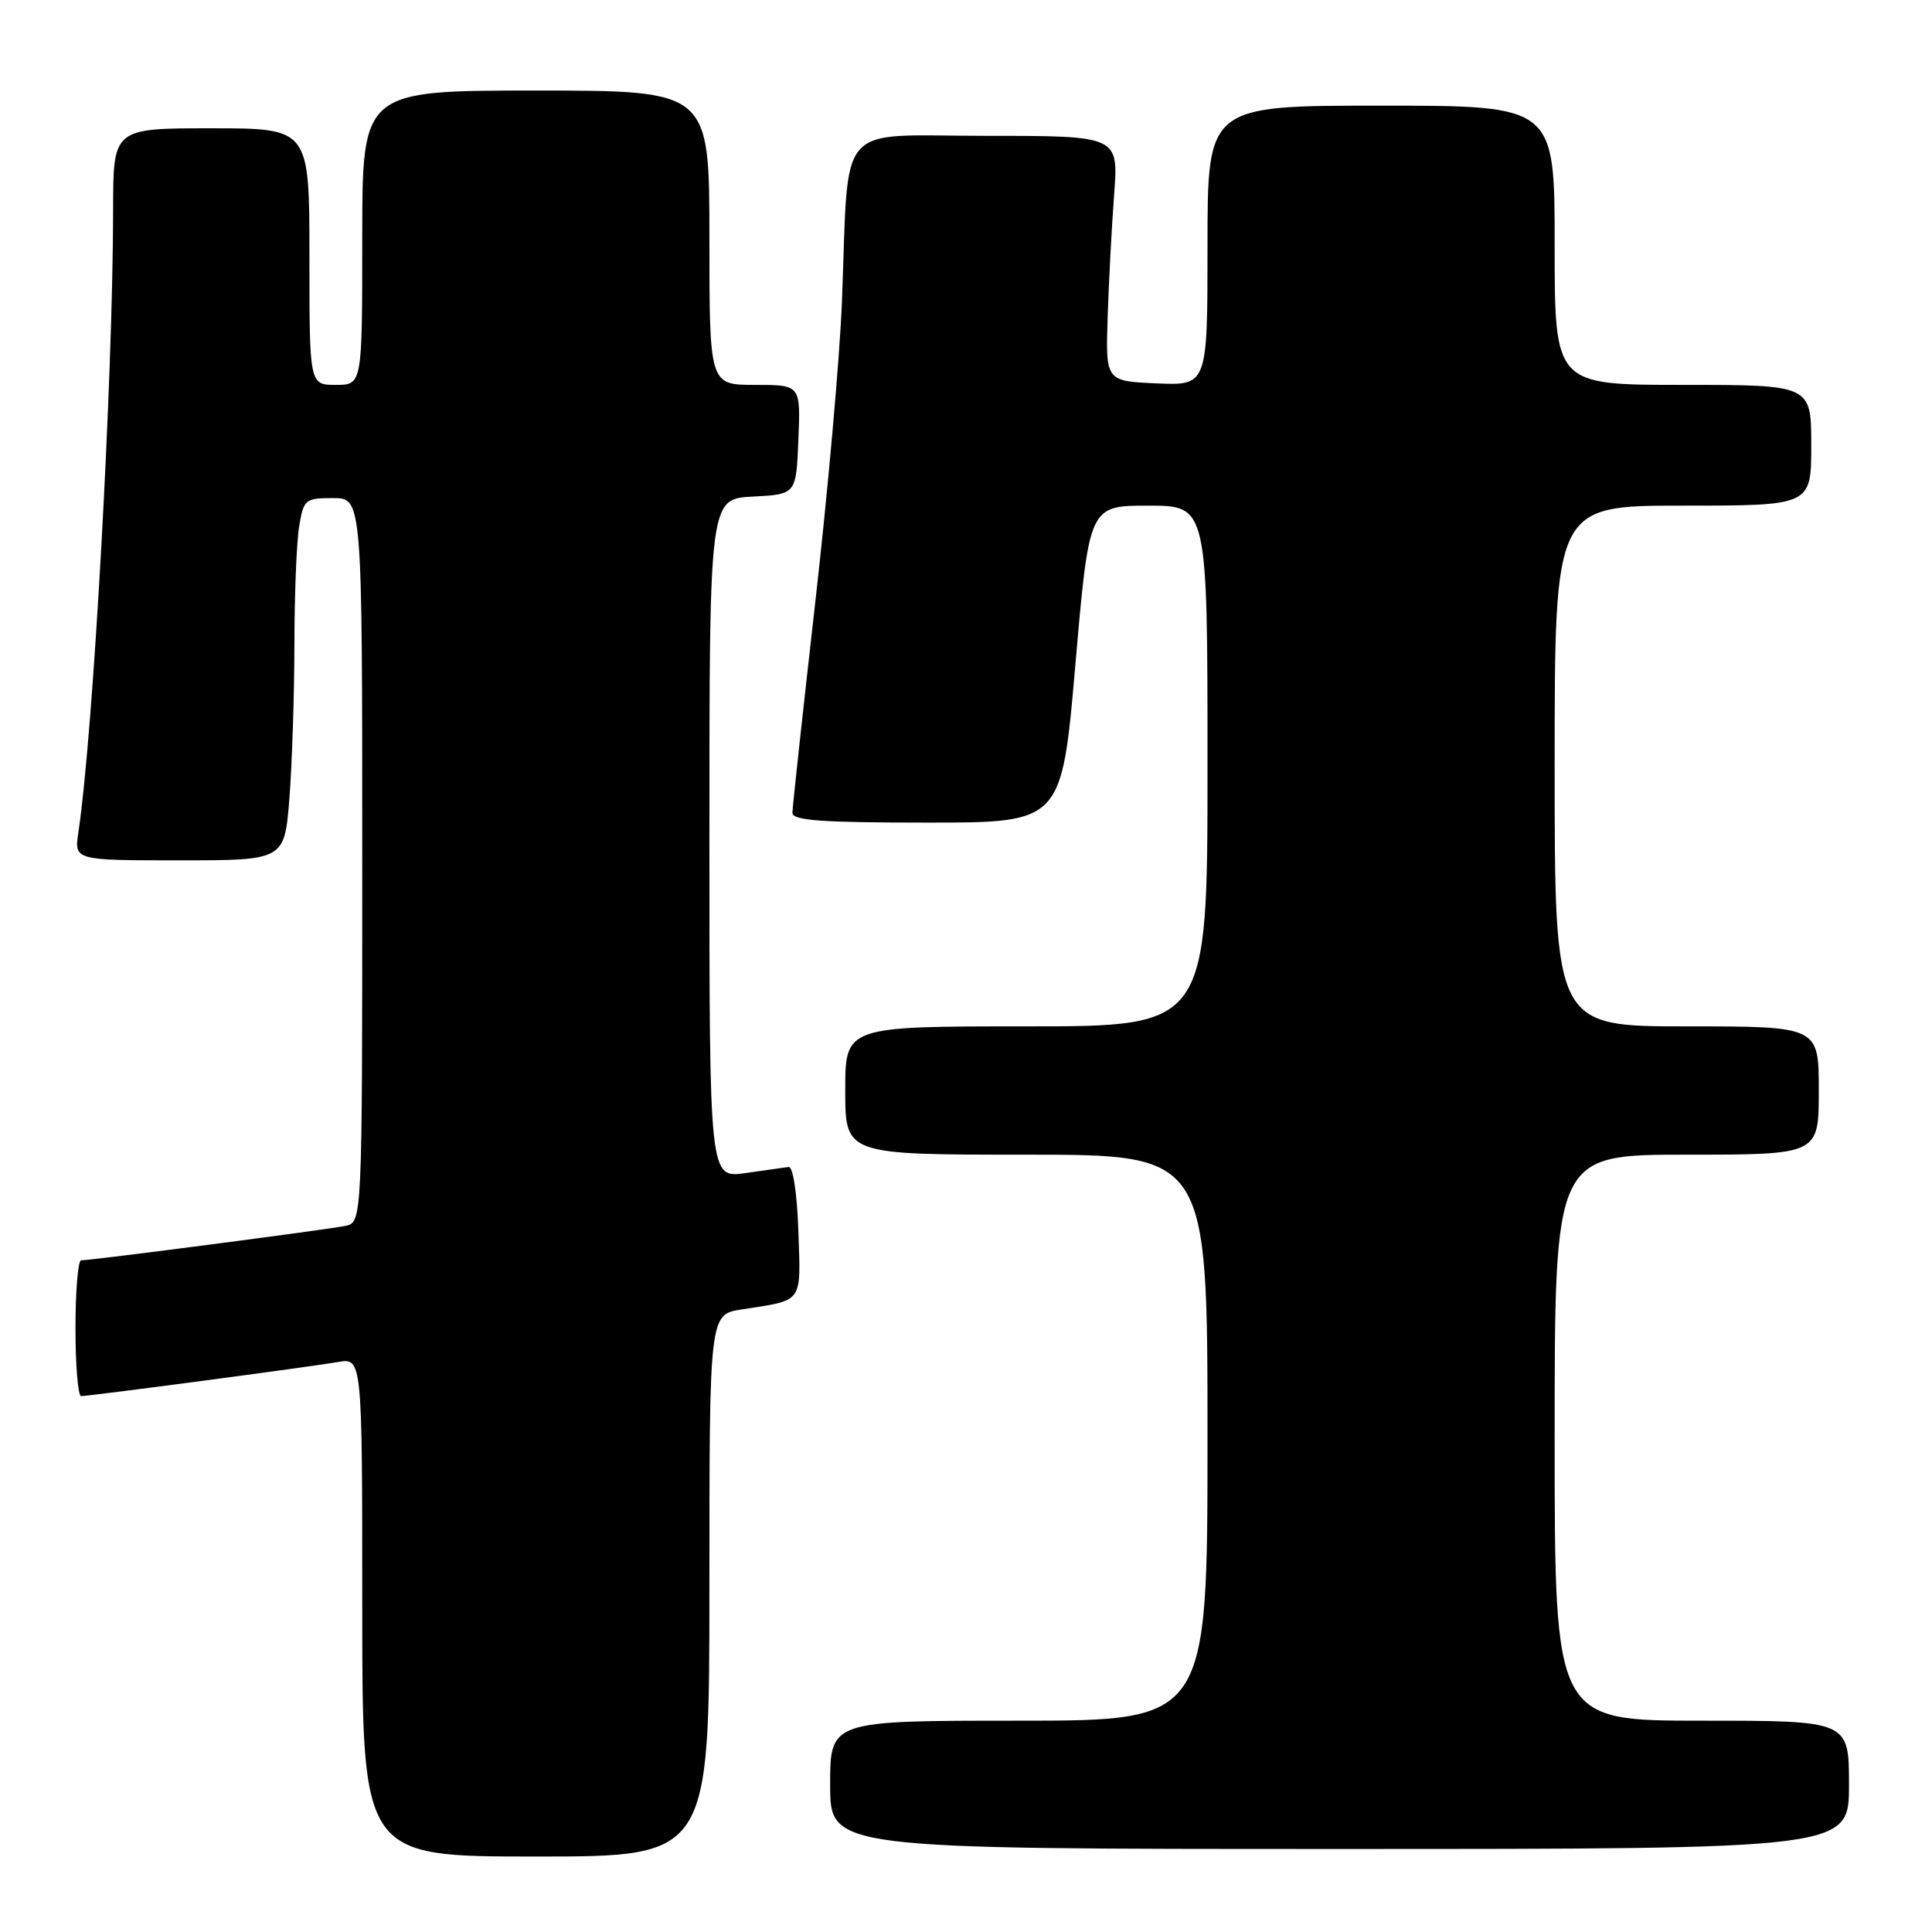 <?xml version="1.0" encoding="UTF-8" standalone="no"?>
<!DOCTYPE svg PUBLIC "-//W3C//DTD SVG 1.1//EN" "http://www.w3.org/Graphics/SVG/1.1/DTD/svg11.dtd" >
<svg xmlns="http://www.w3.org/2000/svg" xmlns:xlink="http://www.w3.org/1999/xlink" version="1.1" viewBox="0 0 256 256">
 <g >
 <path fill="currentColor"
d=" M 94.00 210.09 C 94.00 174.18 94.00 174.18 98.25 173.51 C 106.53 172.23 106.11 172.81 105.79 163.17 C 105.62 158.13 105.08 154.56 104.50 154.63 C 103.95 154.70 101.36 155.07 98.75 155.44 C 94.00 156.12 94.00 156.12 94.00 111.11 C 94.00 66.10 94.00 66.10 99.75 65.80 C 105.50 65.50 105.50 65.50 105.79 58.25 C 106.09 51.00 106.09 51.00 100.04 51.00 C 94.00 51.00 94.00 51.00 94.00 31.50 C 94.00 12.00 94.00 12.00 71.00 12.00 C 48.00 12.00 48.00 12.00 48.00 31.50 C 48.00 51.00 48.00 51.00 44.50 51.00 C 41.00 51.00 41.00 51.00 41.00 34.00 C 41.00 17.00 41.00 17.00 28.00 17.00 C 15.00 17.00 15.00 17.00 14.99 27.75 C 14.96 50.46 12.35 97.20 10.39 110.25 C 9.82 114.00 9.82 114.00 23.76 114.00 C 37.70 114.00 37.70 114.00 38.35 105.75 C 38.70 101.21 39.00 92.10 39.01 85.50 C 39.01 78.90 39.30 71.81 39.64 69.75 C 40.23 66.17 40.44 66.00 44.13 66.00 C 48.00 66.00 48.00 66.00 48.00 113.98 C 48.00 161.96 48.00 161.96 45.75 162.44 C 43.47 162.92 12.14 167.00 10.75 167.00 C 10.34 167.00 10.00 171.05 10.00 176.00 C 10.00 180.95 10.34 185.00 10.75 184.99 C 11.96 184.98 41.19 181.10 44.75 180.48 C 48.00 179.91 48.00 179.91 48.00 212.95 C 48.00 246.00 48.00 246.00 71.00 246.00 C 94.00 246.00 94.00 246.00 94.00 210.09 Z  M 245.00 236.50 C 245.00 228.00 245.00 228.00 225.50 228.00 C 206.00 228.00 206.00 228.00 206.00 190.50 C 206.00 153.00 206.00 153.00 223.50 153.00 C 241.00 153.00 241.00 153.00 241.00 144.50 C 241.00 136.00 241.00 136.00 223.50 136.00 C 206.00 136.00 206.00 136.00 206.00 101.50 C 206.00 67.00 206.00 67.00 223.00 67.00 C 240.00 67.00 240.00 67.00 240.00 59.00 C 240.00 51.00 240.00 51.00 223.00 51.00 C 206.00 51.00 206.00 51.00 206.00 32.50 C 206.00 14.00 206.00 14.00 183.00 14.00 C 160.00 14.00 160.00 14.00 160.00 32.55 C 160.00 51.09 160.00 51.09 153.25 50.80 C 146.50 50.50 146.50 50.50 146.77 42.00 C 146.92 37.33 147.31 30.01 147.63 25.75 C 148.21 18.00 148.21 18.00 130.67 18.00 C 110.45 18.00 112.52 15.61 111.56 40.00 C 111.27 47.42 109.67 65.41 108.01 79.96 C 106.36 94.51 105.00 107.00 105.00 107.71 C 105.00 108.72 108.92 109.00 122.84 109.00 C 140.68 109.00 140.68 109.00 142.50 88.00 C 144.32 67.00 144.32 67.00 152.16 67.00 C 160.00 67.00 160.00 67.00 160.00 101.50 C 160.00 136.00 160.00 136.00 136.00 136.00 C 112.00 136.00 112.00 136.00 112.00 144.50 C 112.00 153.00 112.00 153.00 136.00 153.00 C 160.00 153.00 160.00 153.00 160.00 190.50 C 160.00 228.00 160.00 228.00 135.00 228.00 C 110.00 228.00 110.00 228.00 110.00 236.50 C 110.00 245.00 110.00 245.00 177.50 245.00 C 245.00 245.00 245.00 245.00 245.00 236.50 Z "/>
</g>
</svg>